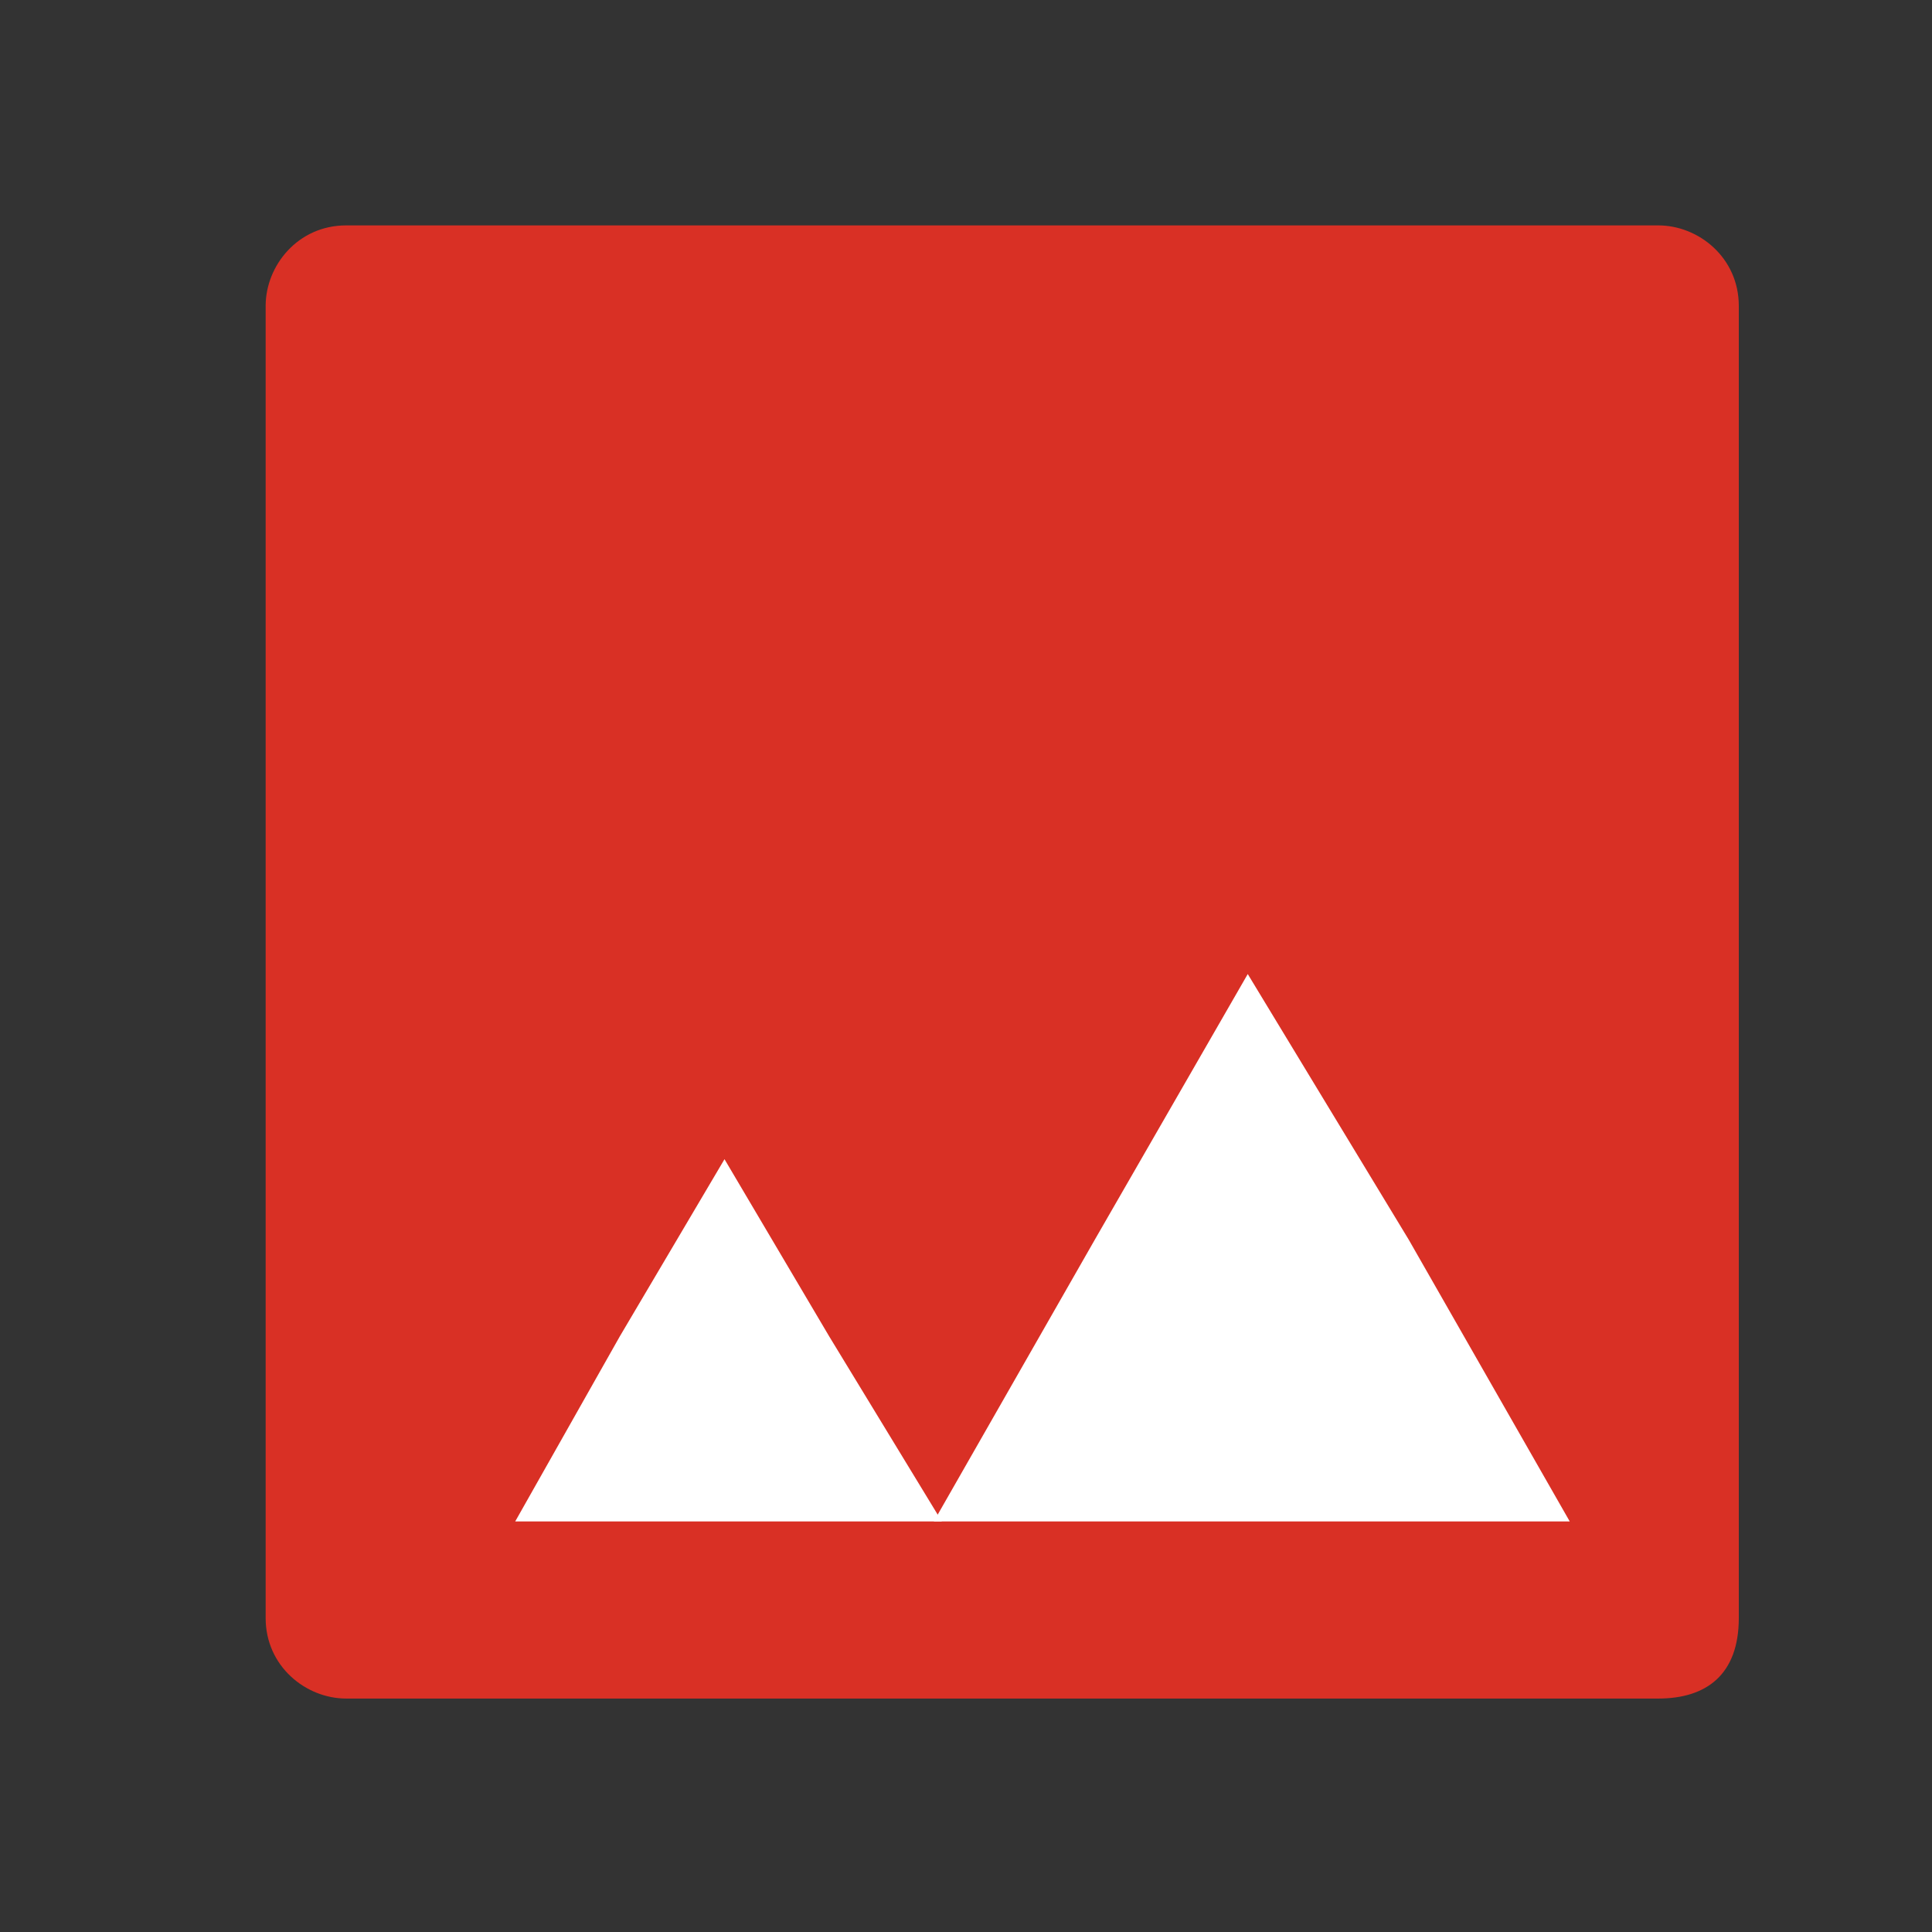 <?xml version="1.0" encoding="utf-8"?>
<!-- Generator: Adobe Illustrator 25.0.1, SVG Export Plug-In . SVG Version: 6.00 Build 0)  -->
<svg version="1.1" id="Layer_1" xmlns="http://www.w3.org/2000/svg" xmlns:xlink="http://www.w3.org/1999/xlink" x="0px" y="0px"
	 viewBox="0 0 24 24" style="enable-background:new 0 0 24 24;" xml:space="preserve">
<rect x="0" y="0" width="24" height="24" fill="#333333" stroke="none"/>
<style type="text/css">
	.st0{fill:#D93025;}
	.st1{fill:#FFFFFF;}
</style>
<g>
	<path class="st0" d="M20.6,21.1H4.3c-0.5,0-1-0.4-1-1V3.8c0-0.5,0.4-1,1-1h16.3c0.5,0,1,0.4,1,1v16.3
		C21.6,20.8,21.2,21.1,20.6,21.1z"/>
	<polygon class="st1" points="9,14.4 10.3,16.6 11.7,18.9 9,18.9 6.4,18.9 7.7,16.6 	"/>
	<polygon class="st1" points="15.5,12.1 17.5,15.4 19.5,18.9 15.5,18.9 11.6,18.9 13.6,15.4 	"/>
</g>
</svg>
